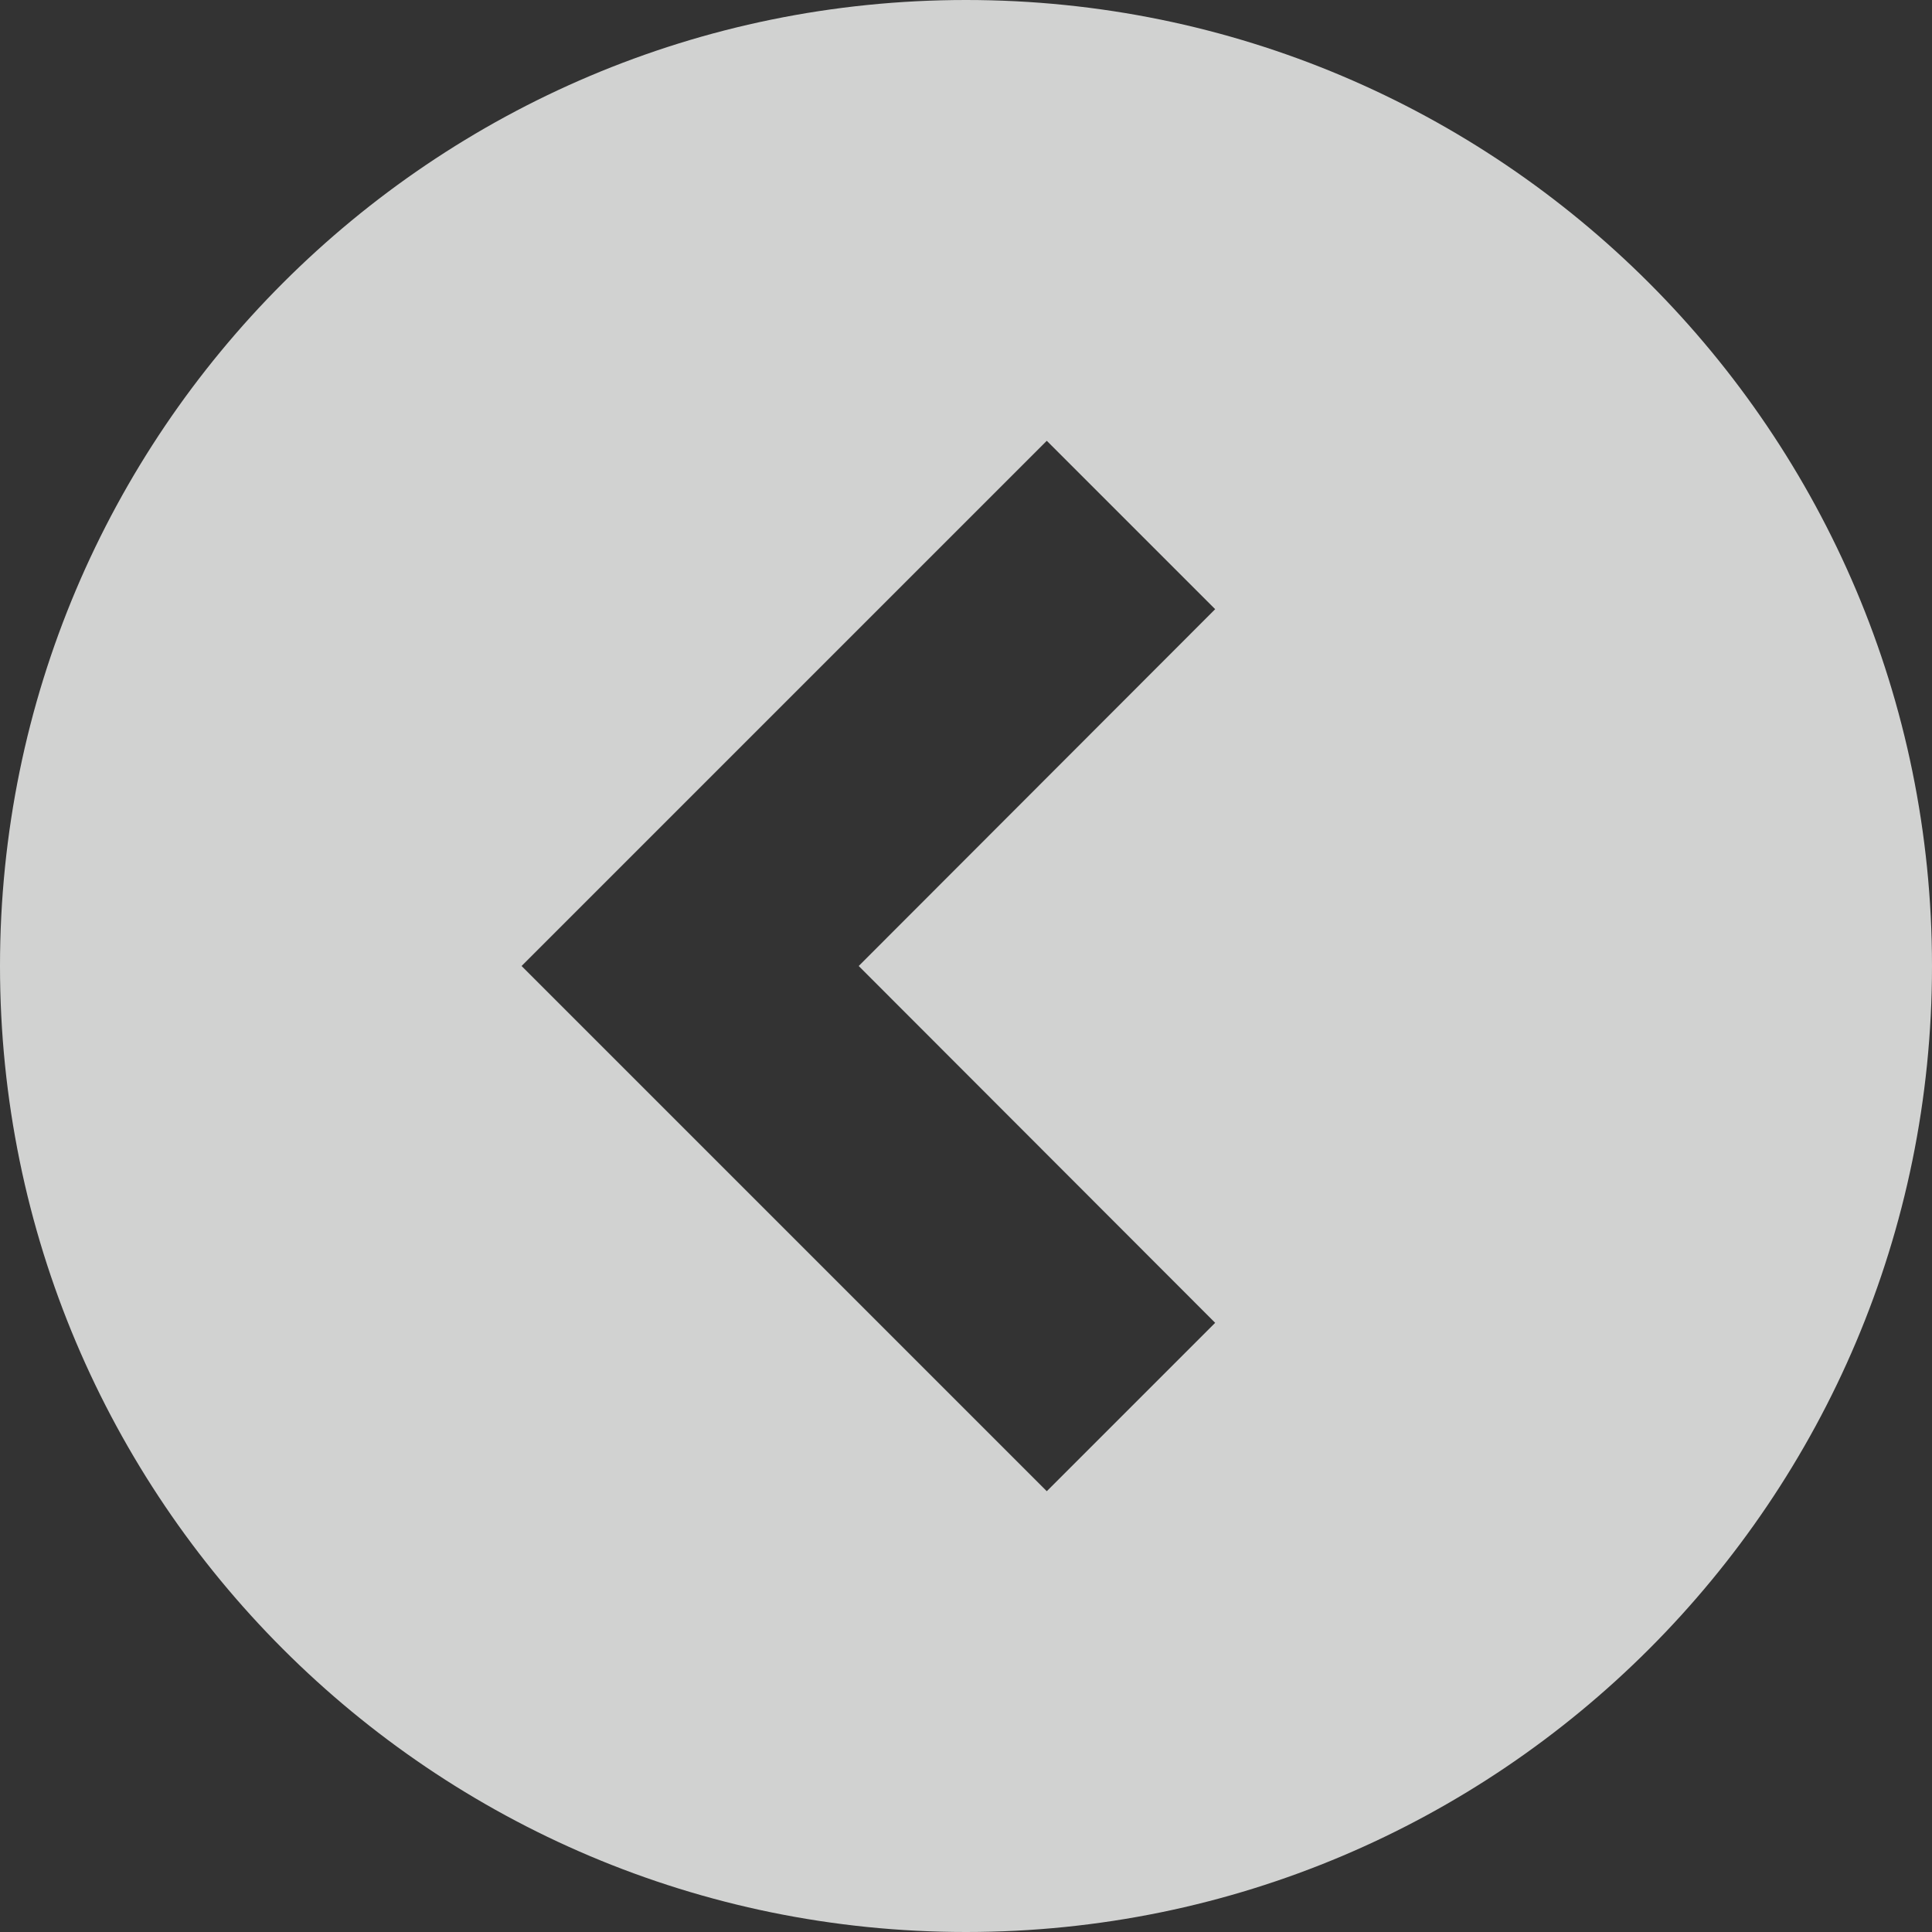 <!-- Generated by IcoMoon.io -->
<svg version="1.1" xmlns="http://www.w3.org/2000/svg" width="32" height="32" fill='rgba(254, 255, 254, 0.78)'    viewBox="0 0 32 32">
<rect x="0" y="0" width="32" height="32" fill="#333333" stroke="none"/>
<title>left-arrow-svgrepo-com-1</title>
<path d="M16 0c-8.836 0-16 7.164-16 16s7.164 16 16 16 16-7.164 16-16-7.164-16-16-16zM20.127 21.91l-2.789 2.789-8.699-8.699 8.699-8.699 2.789 2.789-5.904 5.91 5.904 5.91z"></path>
</svg>
